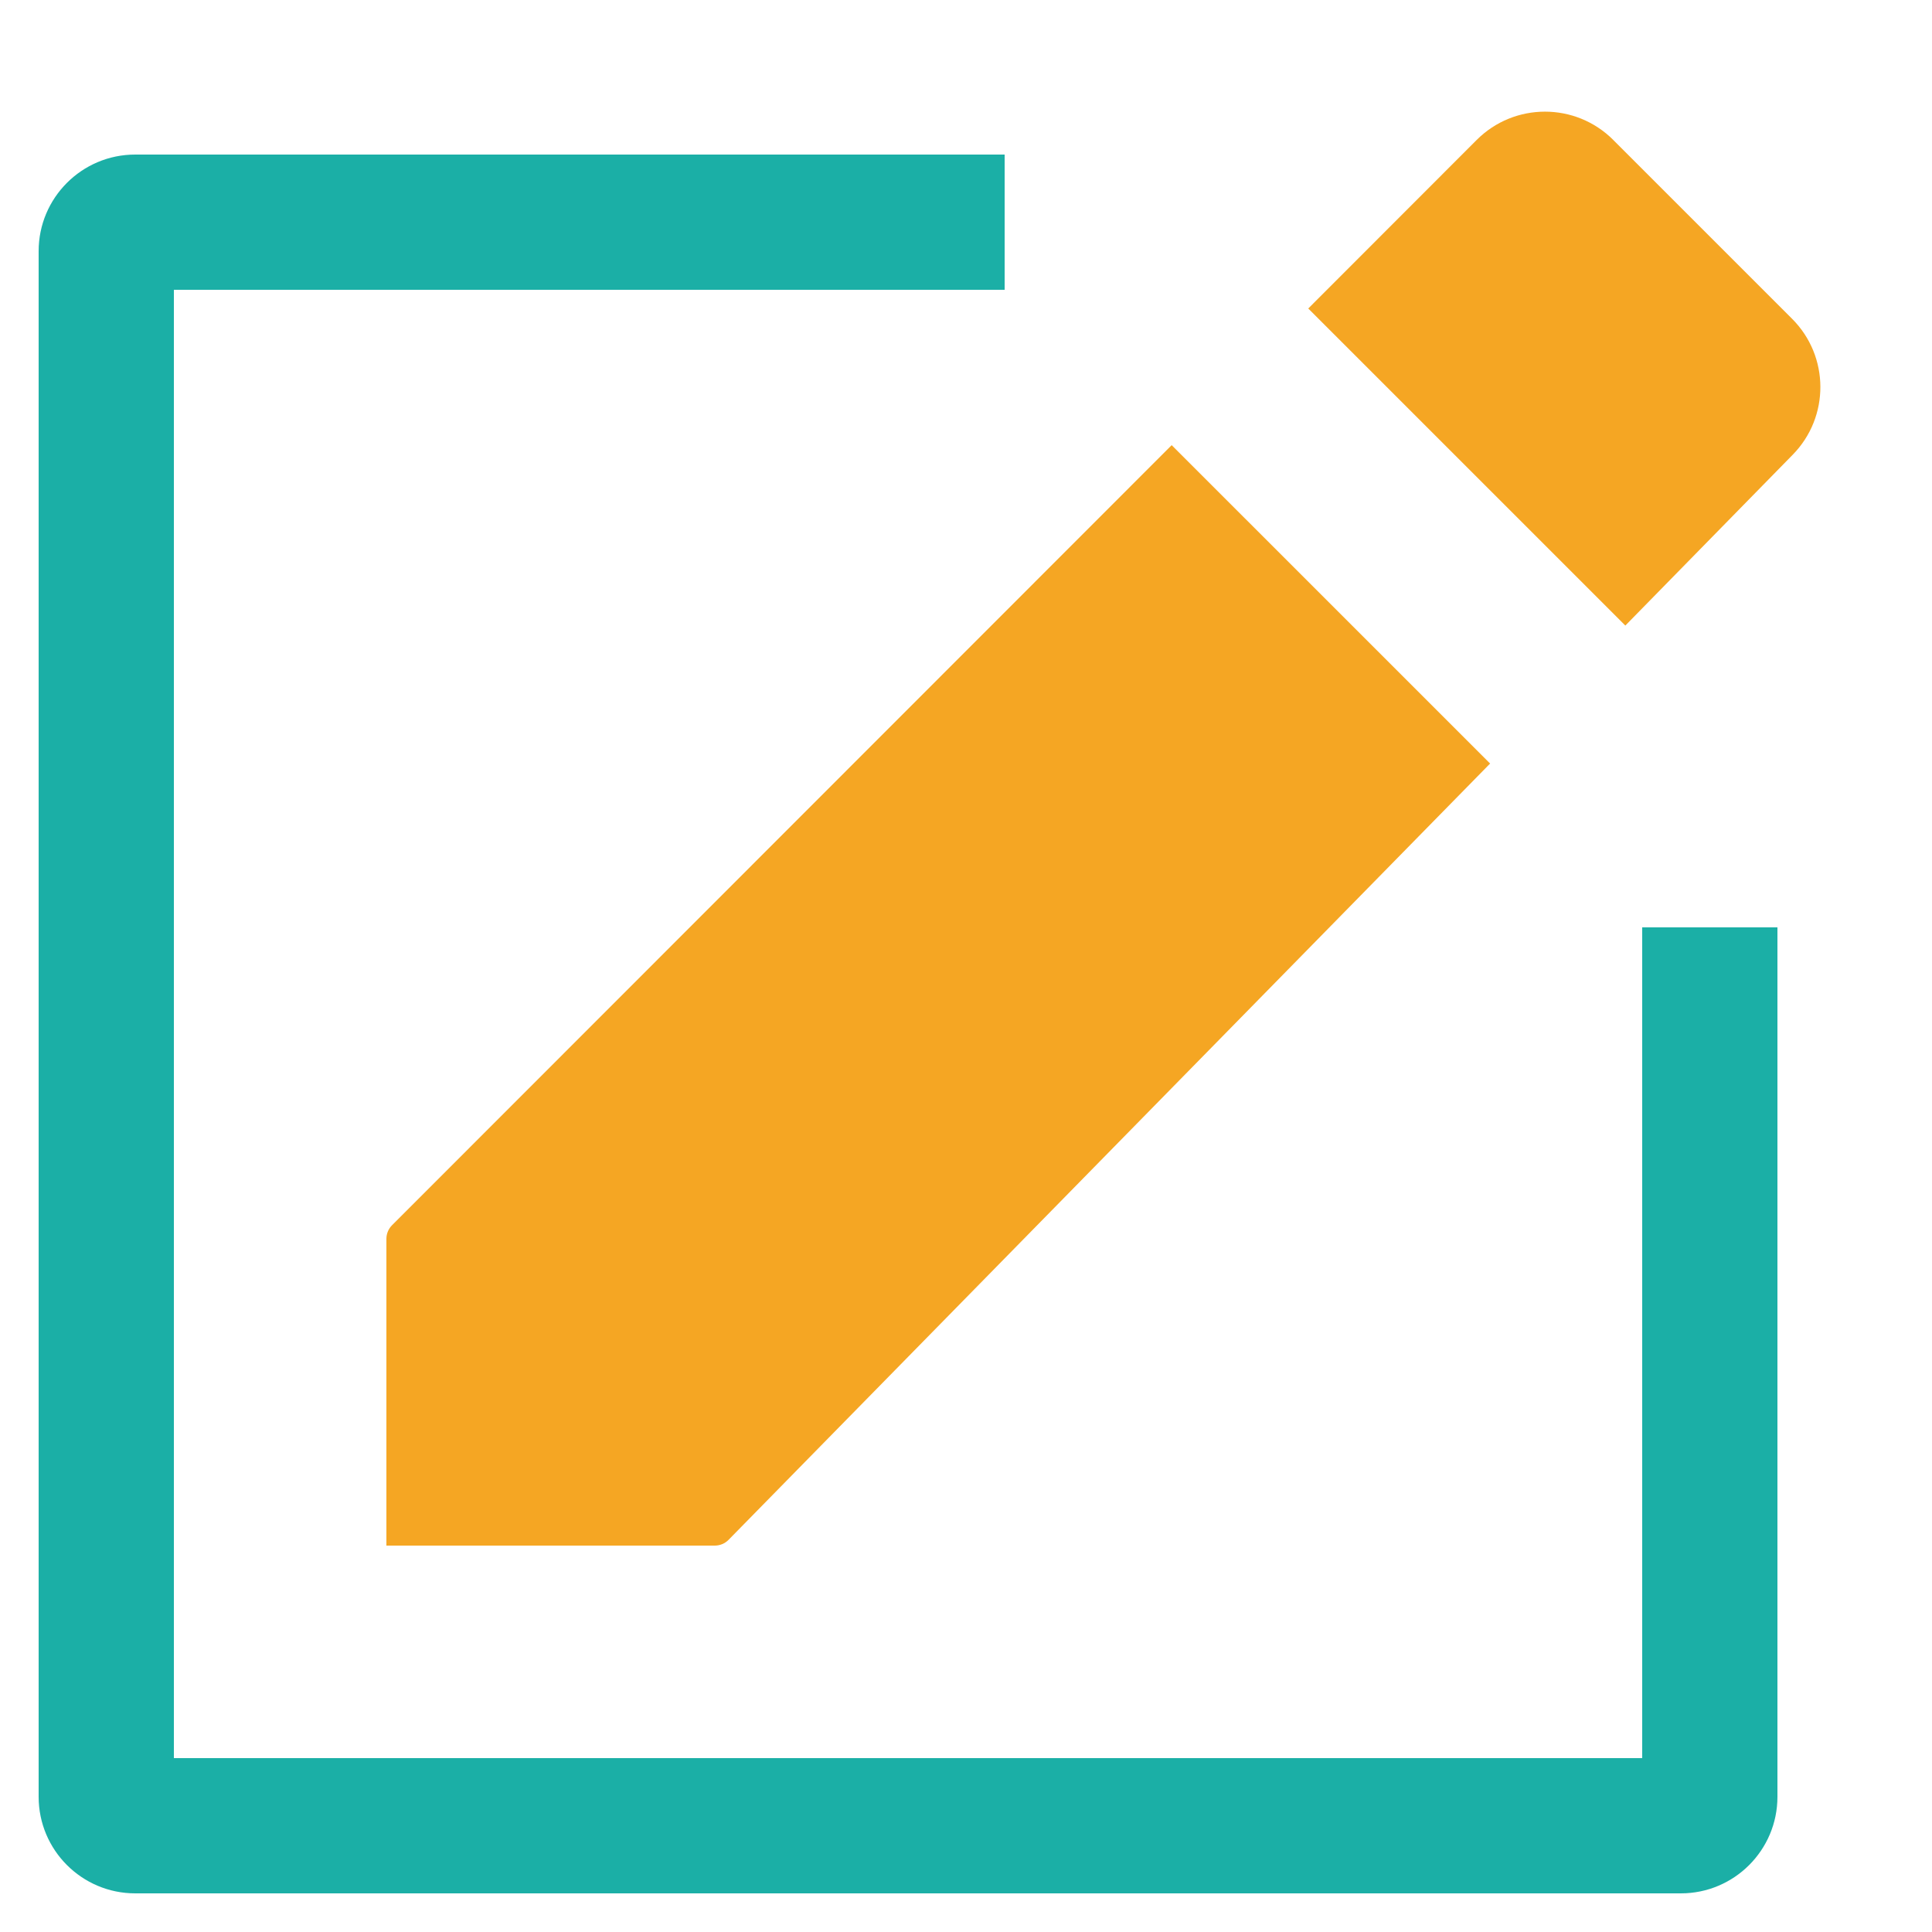 <?xml version="1.0" encoding="UTF-8"?>
<svg width="100px" height="100px" viewBox="0 0 100 100" version="1.1" xmlns="http://www.w3.org/2000/svg" xmlns:xlink="http://www.w3.org/1999/xlink">
    <!-- Generator: Sketch 52.5 (67469) - http://www.bohemiancoding.com/sketch -->
    <title>编辑</title>
    <desc>Created with Sketch.</desc>
    <g id="编辑" stroke="none" stroke-width="1" fill="none" fill-rule="evenodd">
        <g id="分组" transform="translate(2, 5)">
            <path d="M83,43 L90,43 L90,88 C90,90.761 87.761,93 85,93 L5,93 C2.239,93 4.4408921e-16,90.761 0,88 L0,8 C-4.4408921e-16,5.239 2.239,3 5,3 L50,3 L50,10 L7,10 L7,86 L83,86 L83,43 Z" id="路径" fill="#1BAFA6" fill-rule="nonzero"></path>
            <path d="M58.646,18.041 L75.127,34.521 L35.712,74.7 C35.524,74.892 35.267,75 34.998,75 L18,75 L18,59.123 C18,58.858 18.105,58.604 18.293,58.416 L58.646,18.041 Z M81.502,2.245 L90.758,11.5 C92.697,13.439 92.712,16.577 90.793,18.535 L82.127,27.379 L65.715,10.968 L74.431,2.245 C76.383,0.291 79.549,0.291 81.502,2.243 C81.503,2.243 81.503,2.243 81.503,2.244 Z" id="形状" fill="#F5A623"></path>
        </g>
    </g>
</svg>